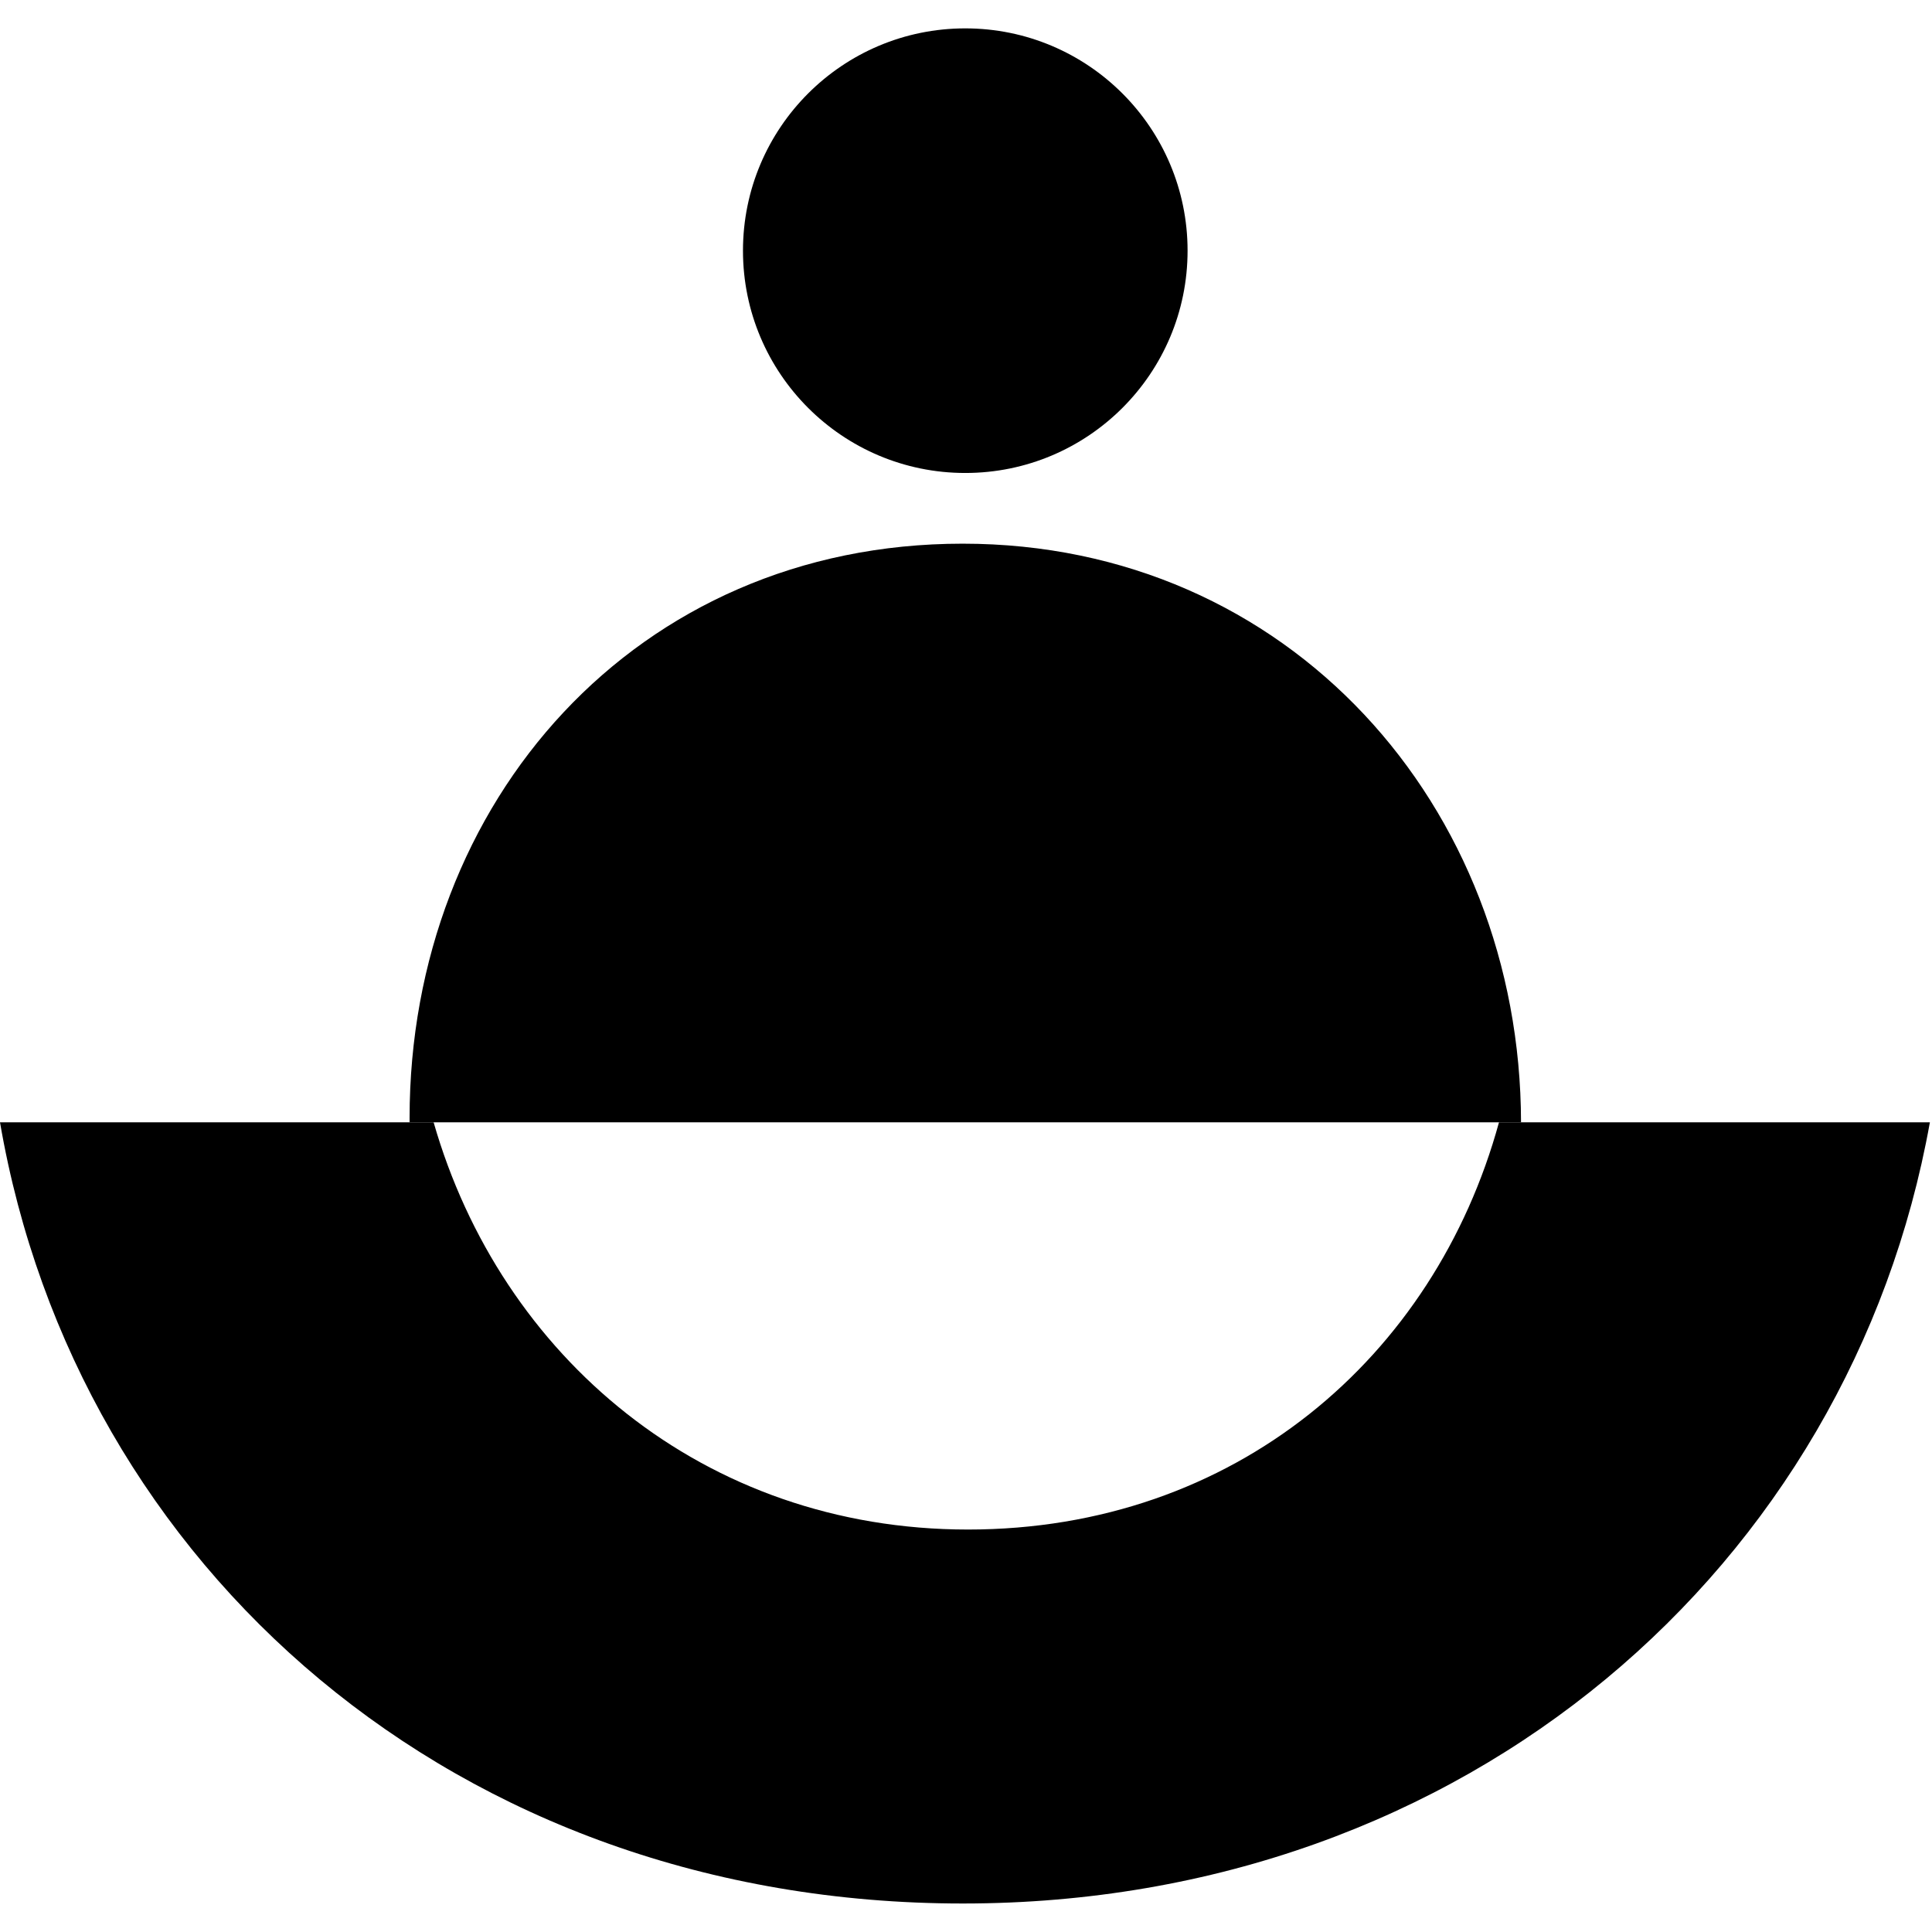 <!-- Generated by IcoMoon.io -->
<svg version="1.1" xmlns="http://www.w3.org/2000/svg" width="32" height="32" viewBox="0 0 32 32" fill="#000000">
<title>ong</title>
<path d="M15.948 31.528c8.365 0 14.702-5.605 16.017-12.939h-7.137c-1.067 3.894-4.378 6.745-8.795 6.745-4.385 0-7.739-2.871-8.851-6.745h-7.182c1.266 7.36 7.549 12.939 15.948 12.939z"/>
<path d="M19.67 4.152c0 2.034-1.649 3.682-3.682 3.682s-3.682-1.649-3.682-3.682c0-2.034 1.649-3.682 3.682-3.682s3.682 1.649 3.682 3.682z"/>
<path d="M6.784 18.589v-0.073c0-5.236 3.751-9.511 9.16-9.511 5.41 0 9.24 4.347 9.249 9.584h-18.408z"/>
</svg>
